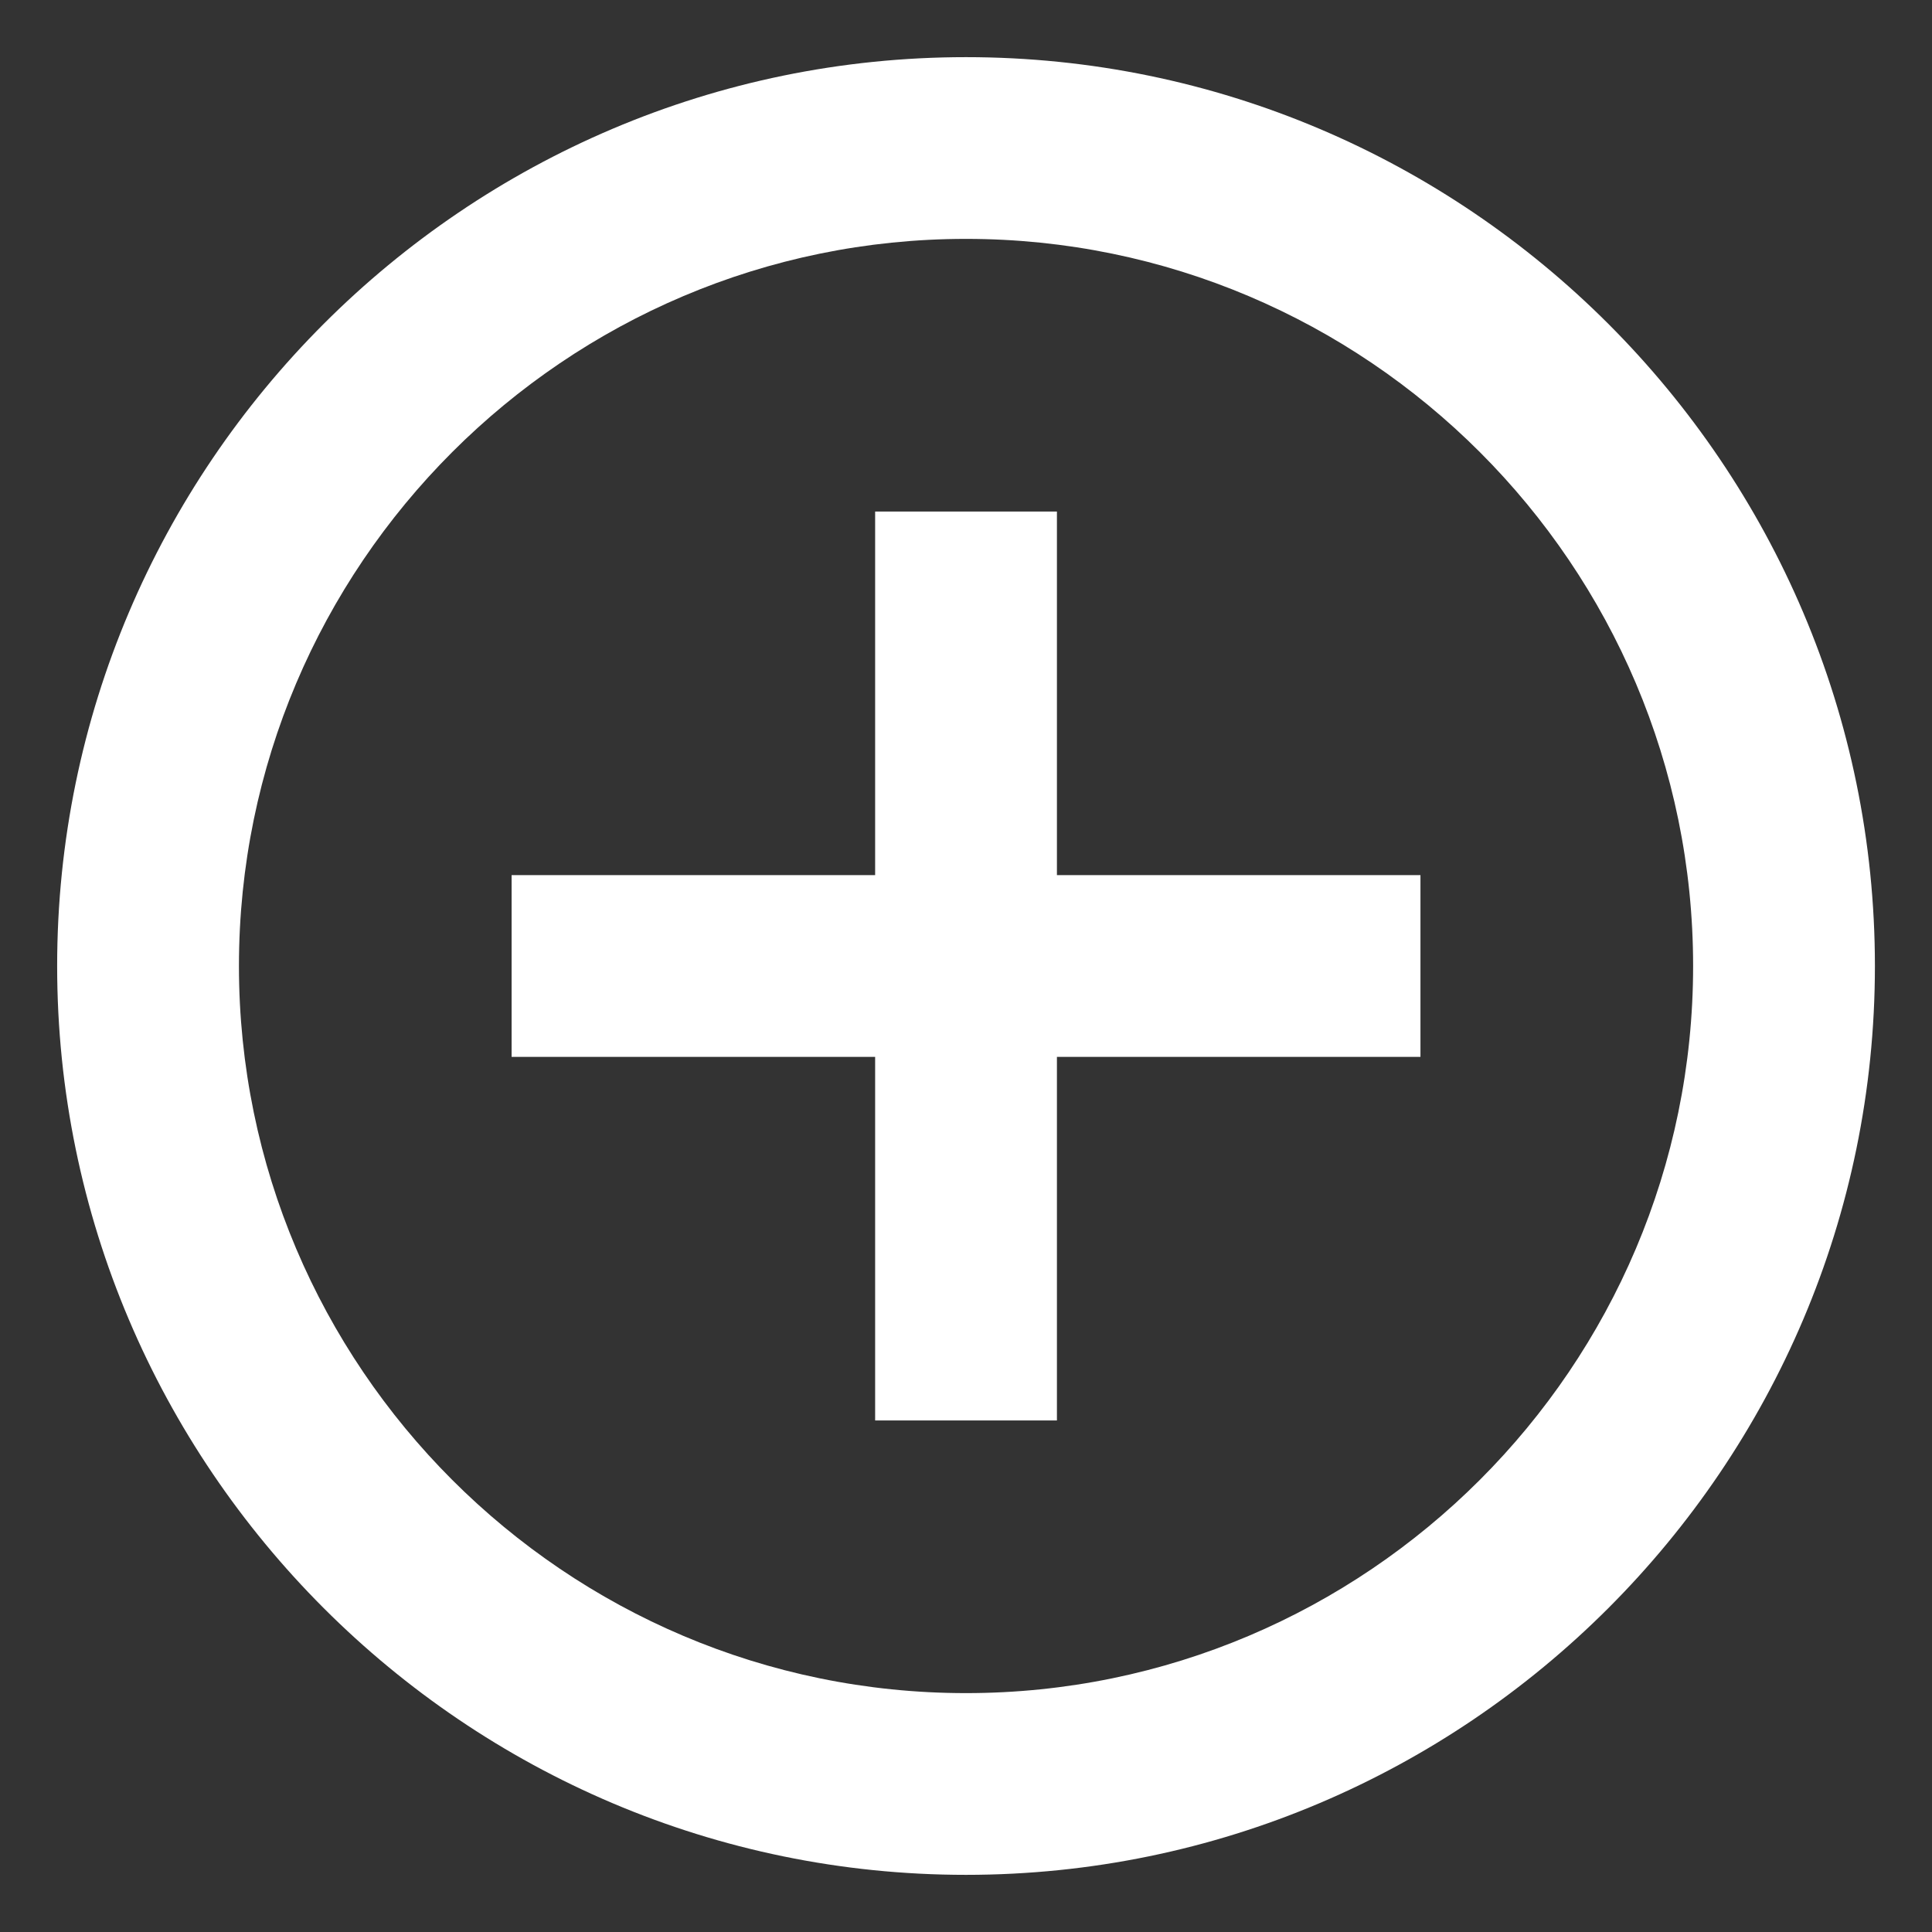 <svg width="31" height="31" viewBox="0 0 31 31" fill="none" xmlns="http://www.w3.org/2000/svg">
<rect x="0" y="0" width="31" height="31" fill="#333333" stroke="none"/>
<path d="M16.959 8.208H14.042V14.042H8.209V16.958H14.042V22.792H16.959V16.958H22.792V14.042H16.959V8.208ZM15.5 0.917C7.465 0.917 0.917 7.465 0.917 15.5C0.917 23.535 7.465 30.083 15.5 30.083C23.536 30.083 30.084 23.535 30.084 15.5C30.084 7.465 23.536 0.917 15.5 0.917ZM15.5 27.167C9.069 27.167 3.834 21.931 3.834 15.5C3.834 9.069 9.069 3.833 15.5 3.833C21.932 3.833 27.167 9.069 27.167 15.5C27.167 21.931 21.932 27.167 15.5 27.167Z" fill="white"/>
</svg>
